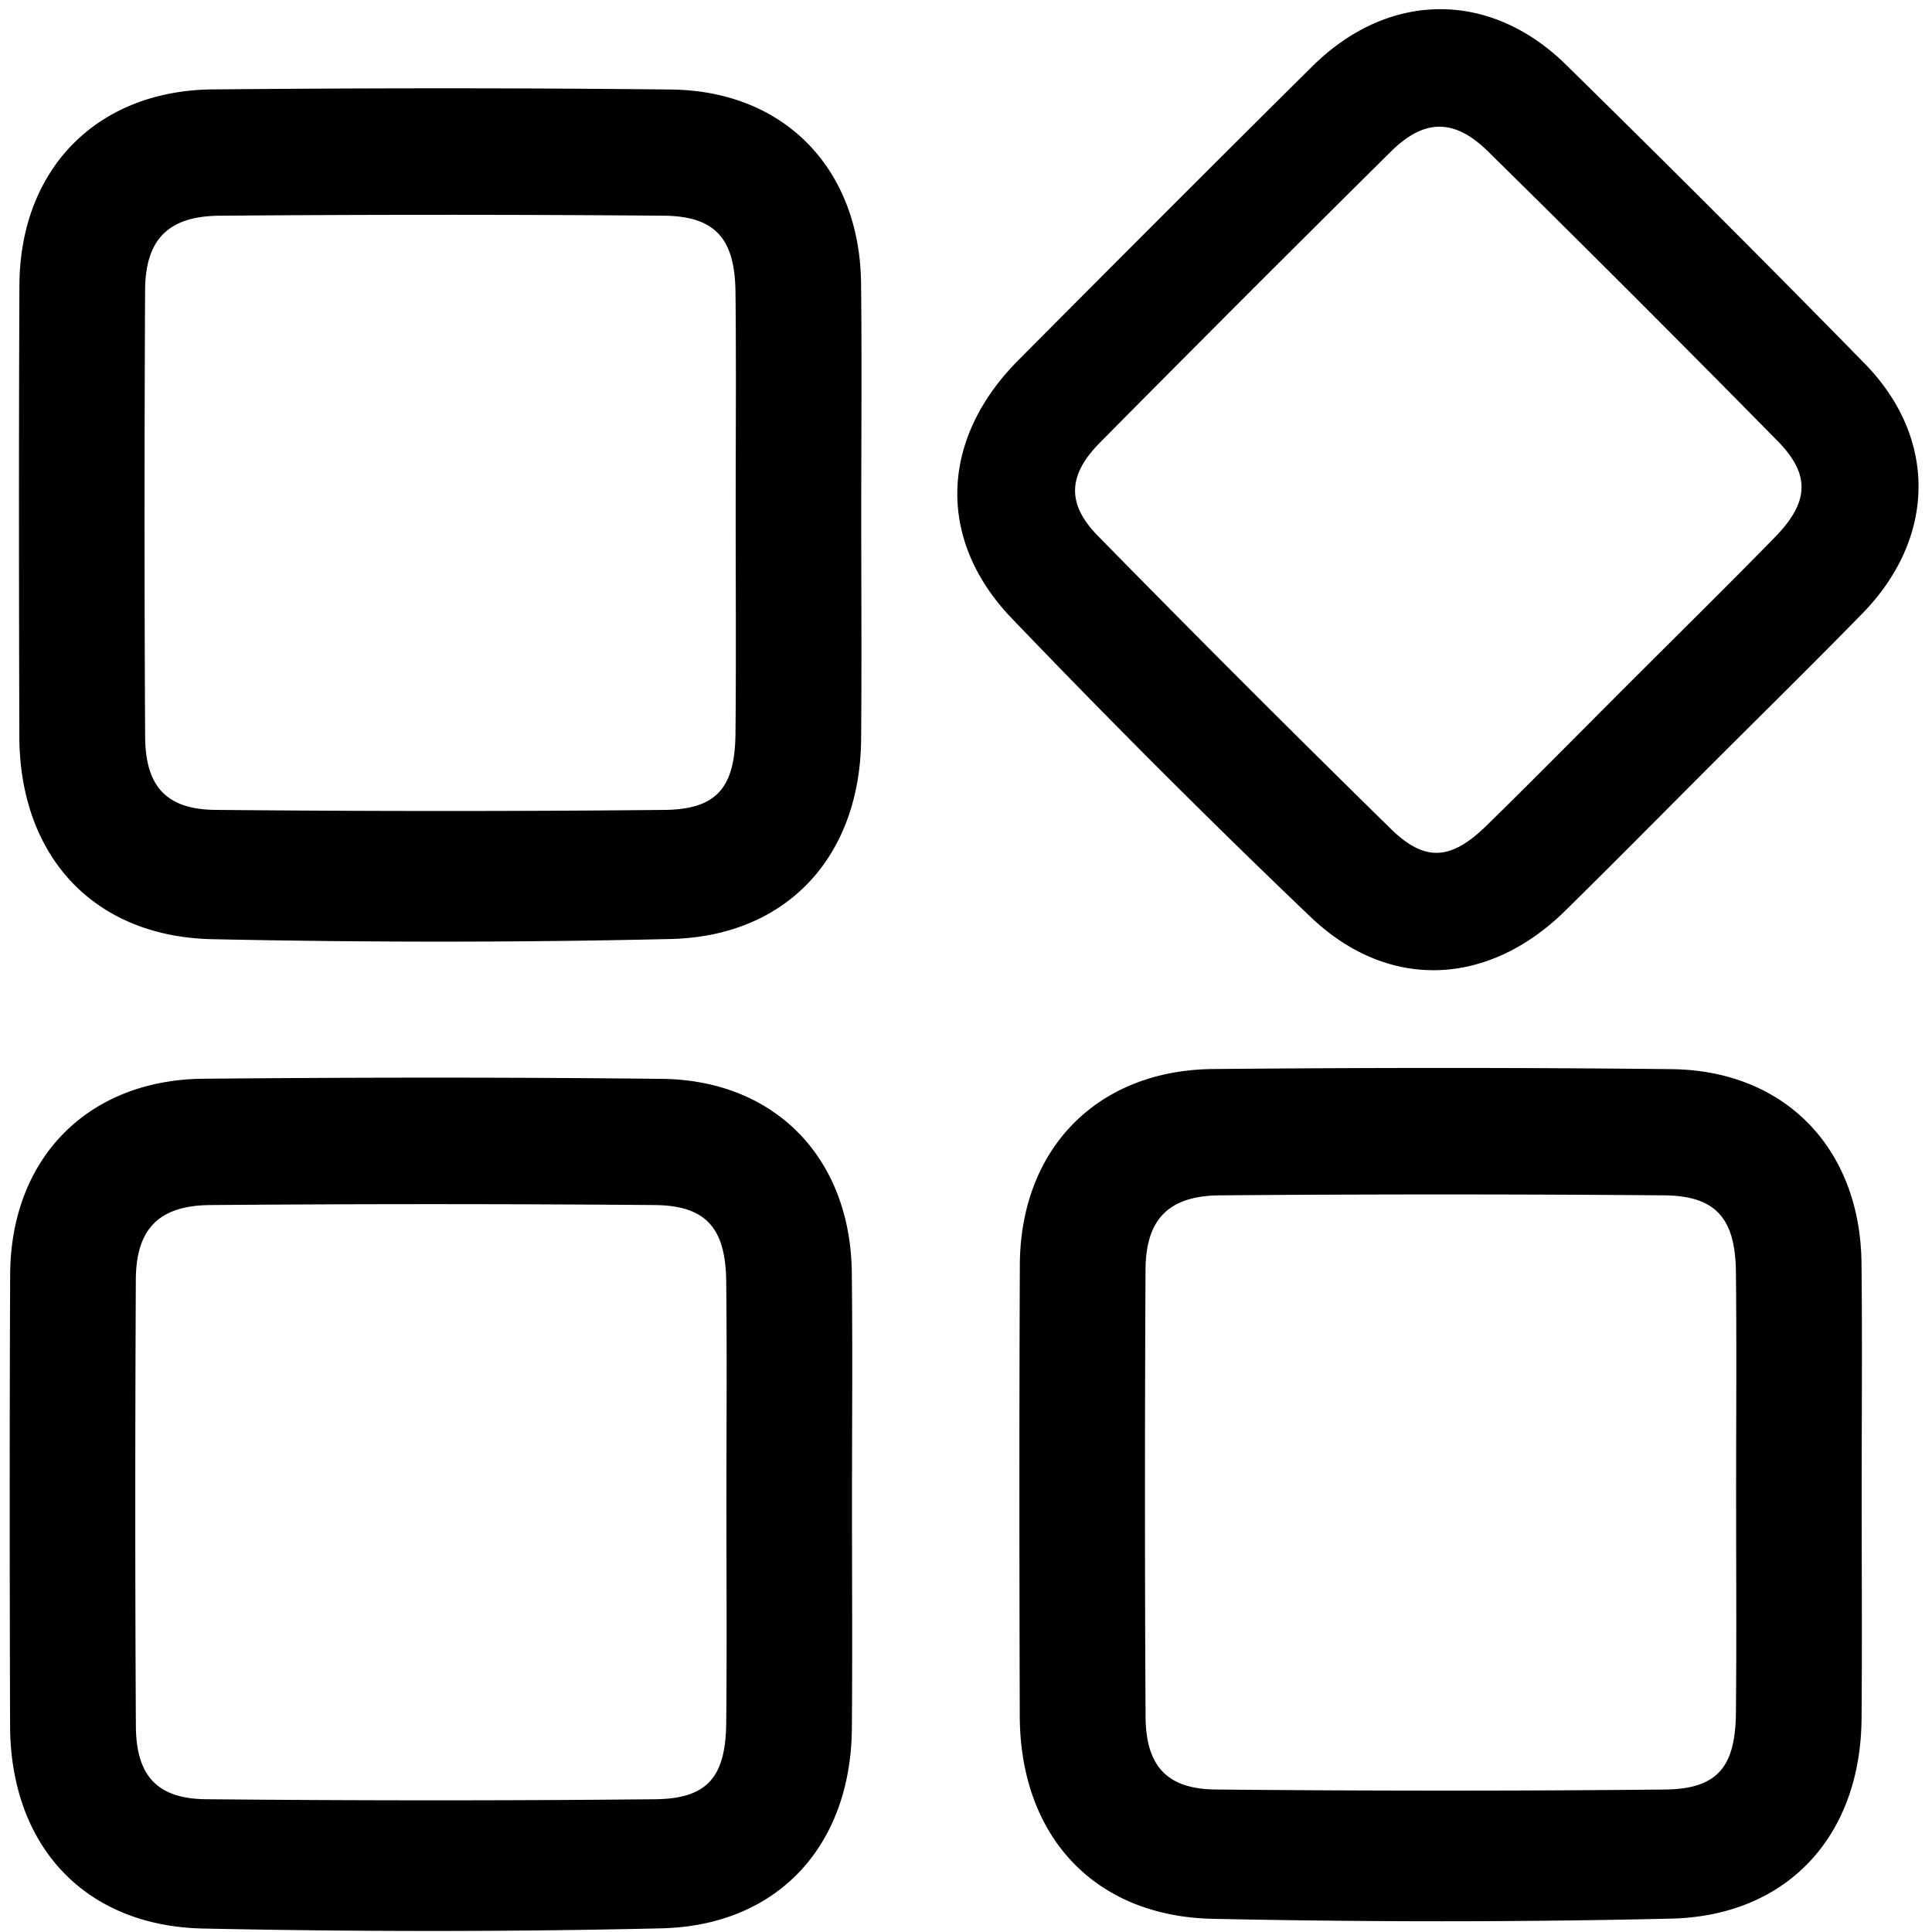 <svg class="icon" viewBox="0 0 1024 1024" xmlns="http://www.w3.org/2000/svg" width="32" height="32"><defs><style/></defs><path d="M350.8 571.82c60.133.668 100.002 42.04 100.676 102.708.463 41.12.093 82.25.093 123.374.005 39.416.272 78.832-.062 118.249-.53 62.047-39.174 104.463-100.939 105.904-80.942 1.888-161.997 1.806-242.955.103C44.639 1020.83 5.52 978.085 5.34 914.643c-.226-79.682-.308-159.363.042-239.05.272-61.569 40.996-103.285 102.451-103.84 80.983-.737 161.988-.824 242.966.066zm535.156-5.147c60.133.67 100.002 42.041 100.676 102.71.463 41.119.092 82.248.092 123.373.006 39.416.273 78.833-.061 118.249-.53 62.047-39.175 104.463-100.939 105.904-80.942 1.889-161.998 1.806-242.955.103-62.974-1.327-102.092-44.073-102.272-107.515-.226-79.681-.309-159.363.041-239.05.273-61.568 40.996-103.285 102.452-103.84 80.983-.736 161.987-.824 242.966.066zm-774.546 72.03c-27.339.227-39.298 12.762-39.416 39.607-.376 78.853-.412 157.717.026 236.57.154 26.294 11.259 38.495 37.203 38.747 79.306.751 158.633.803 237.944.01 27.787-.272 37.445-11.732 37.744-40.497.396-38.572.103-77.144.103-115.717 0-39.431.33-78.863-.103-118.285-.324-28.399-10.801-40.224-38.114-40.44a14590.353 14590.353 0 00-235.387.005zm535.156-5.145c-27.34.226-39.298 12.761-39.416 39.606-.376 78.853-.412 157.717.026 236.57.154 26.295 11.258 38.495 37.203 38.747 79.306.752 158.633.803 237.944.01 27.787-.272 37.445-11.732 37.744-40.496.396-38.573.103-77.145.103-115.717 0-39.432.329-78.864-.103-118.285-.324-28.4-10.801-40.224-38.115-40.44a14590.353 14590.353 0 00-235.386.005zM829.991 34.286c53.268 52.306 106.13 105.05 158.334 158.416 38.763 39.633 37.78 92.587-1.323 132.57-26.51 27.107-53.556 53.68-80.366 80.484-25.687 25.698-51.205 51.565-77.114 77.037-40.795 40.1-93.631 42.56-134.833 3.242C640.695 434.5 587.915 381.612 536.252 327.73c-40.178-41.912-37.816-95.273 3.422-136.742C591.466 138.899 643.35 86.9 695.523 35.192c40.311-39.957 94.048-40.6 134.468-.906zM355.709 47.454c60.133.664 100.002 42.035 100.676 102.704.463 41.124.093 82.254.093 123.379.005 39.416.272 78.832-.062 118.243-.53 62.053-39.174 104.469-100.939 105.91-80.942 1.888-161.997 1.8-242.955.103C49.553 496.46 10.43 453.719 10.25 390.278c-.226-79.682-.308-159.369.042-239.05.272-61.569 40.996-103.285 102.451-103.841 80.984-.736 161.988-.828 242.966.067zM737.167 80.38a21286.722 21286.722 0 00-154.182 154.223c-17.042 17.238-17.752 32.434-1.003 49.502a11232.529 11232.529 0 00155.092 155.113c18.288 17.933 32.058 16.76 51-1.801 25.399-24.88 50.345-50.217 75.493-75.354 25.703-25.703 51.622-51.195 77.031-77.176 18.304-18.72 19.183-33.257 1.518-51.2a13449.875 13449.875 0 00-153.435-153.43c-17.97-17.67-33.936-17.295-51.509.123zm-620.848 33.957c-27.339.227-39.298 12.761-39.416 39.607-.376 78.853-.412 157.711.026 236.57.154 26.289 11.259 38.49 37.203 38.742 79.306.756 158.633.808 237.944.015 27.787-.273 37.445-11.737 37.744-40.502.396-38.567.103-77.14.103-115.712 0-39.432.33-78.863-.103-118.285-.324-28.404-10.8-40.224-38.114-40.445a14590.353 14590.353 0 00-235.387.01z"/></svg>